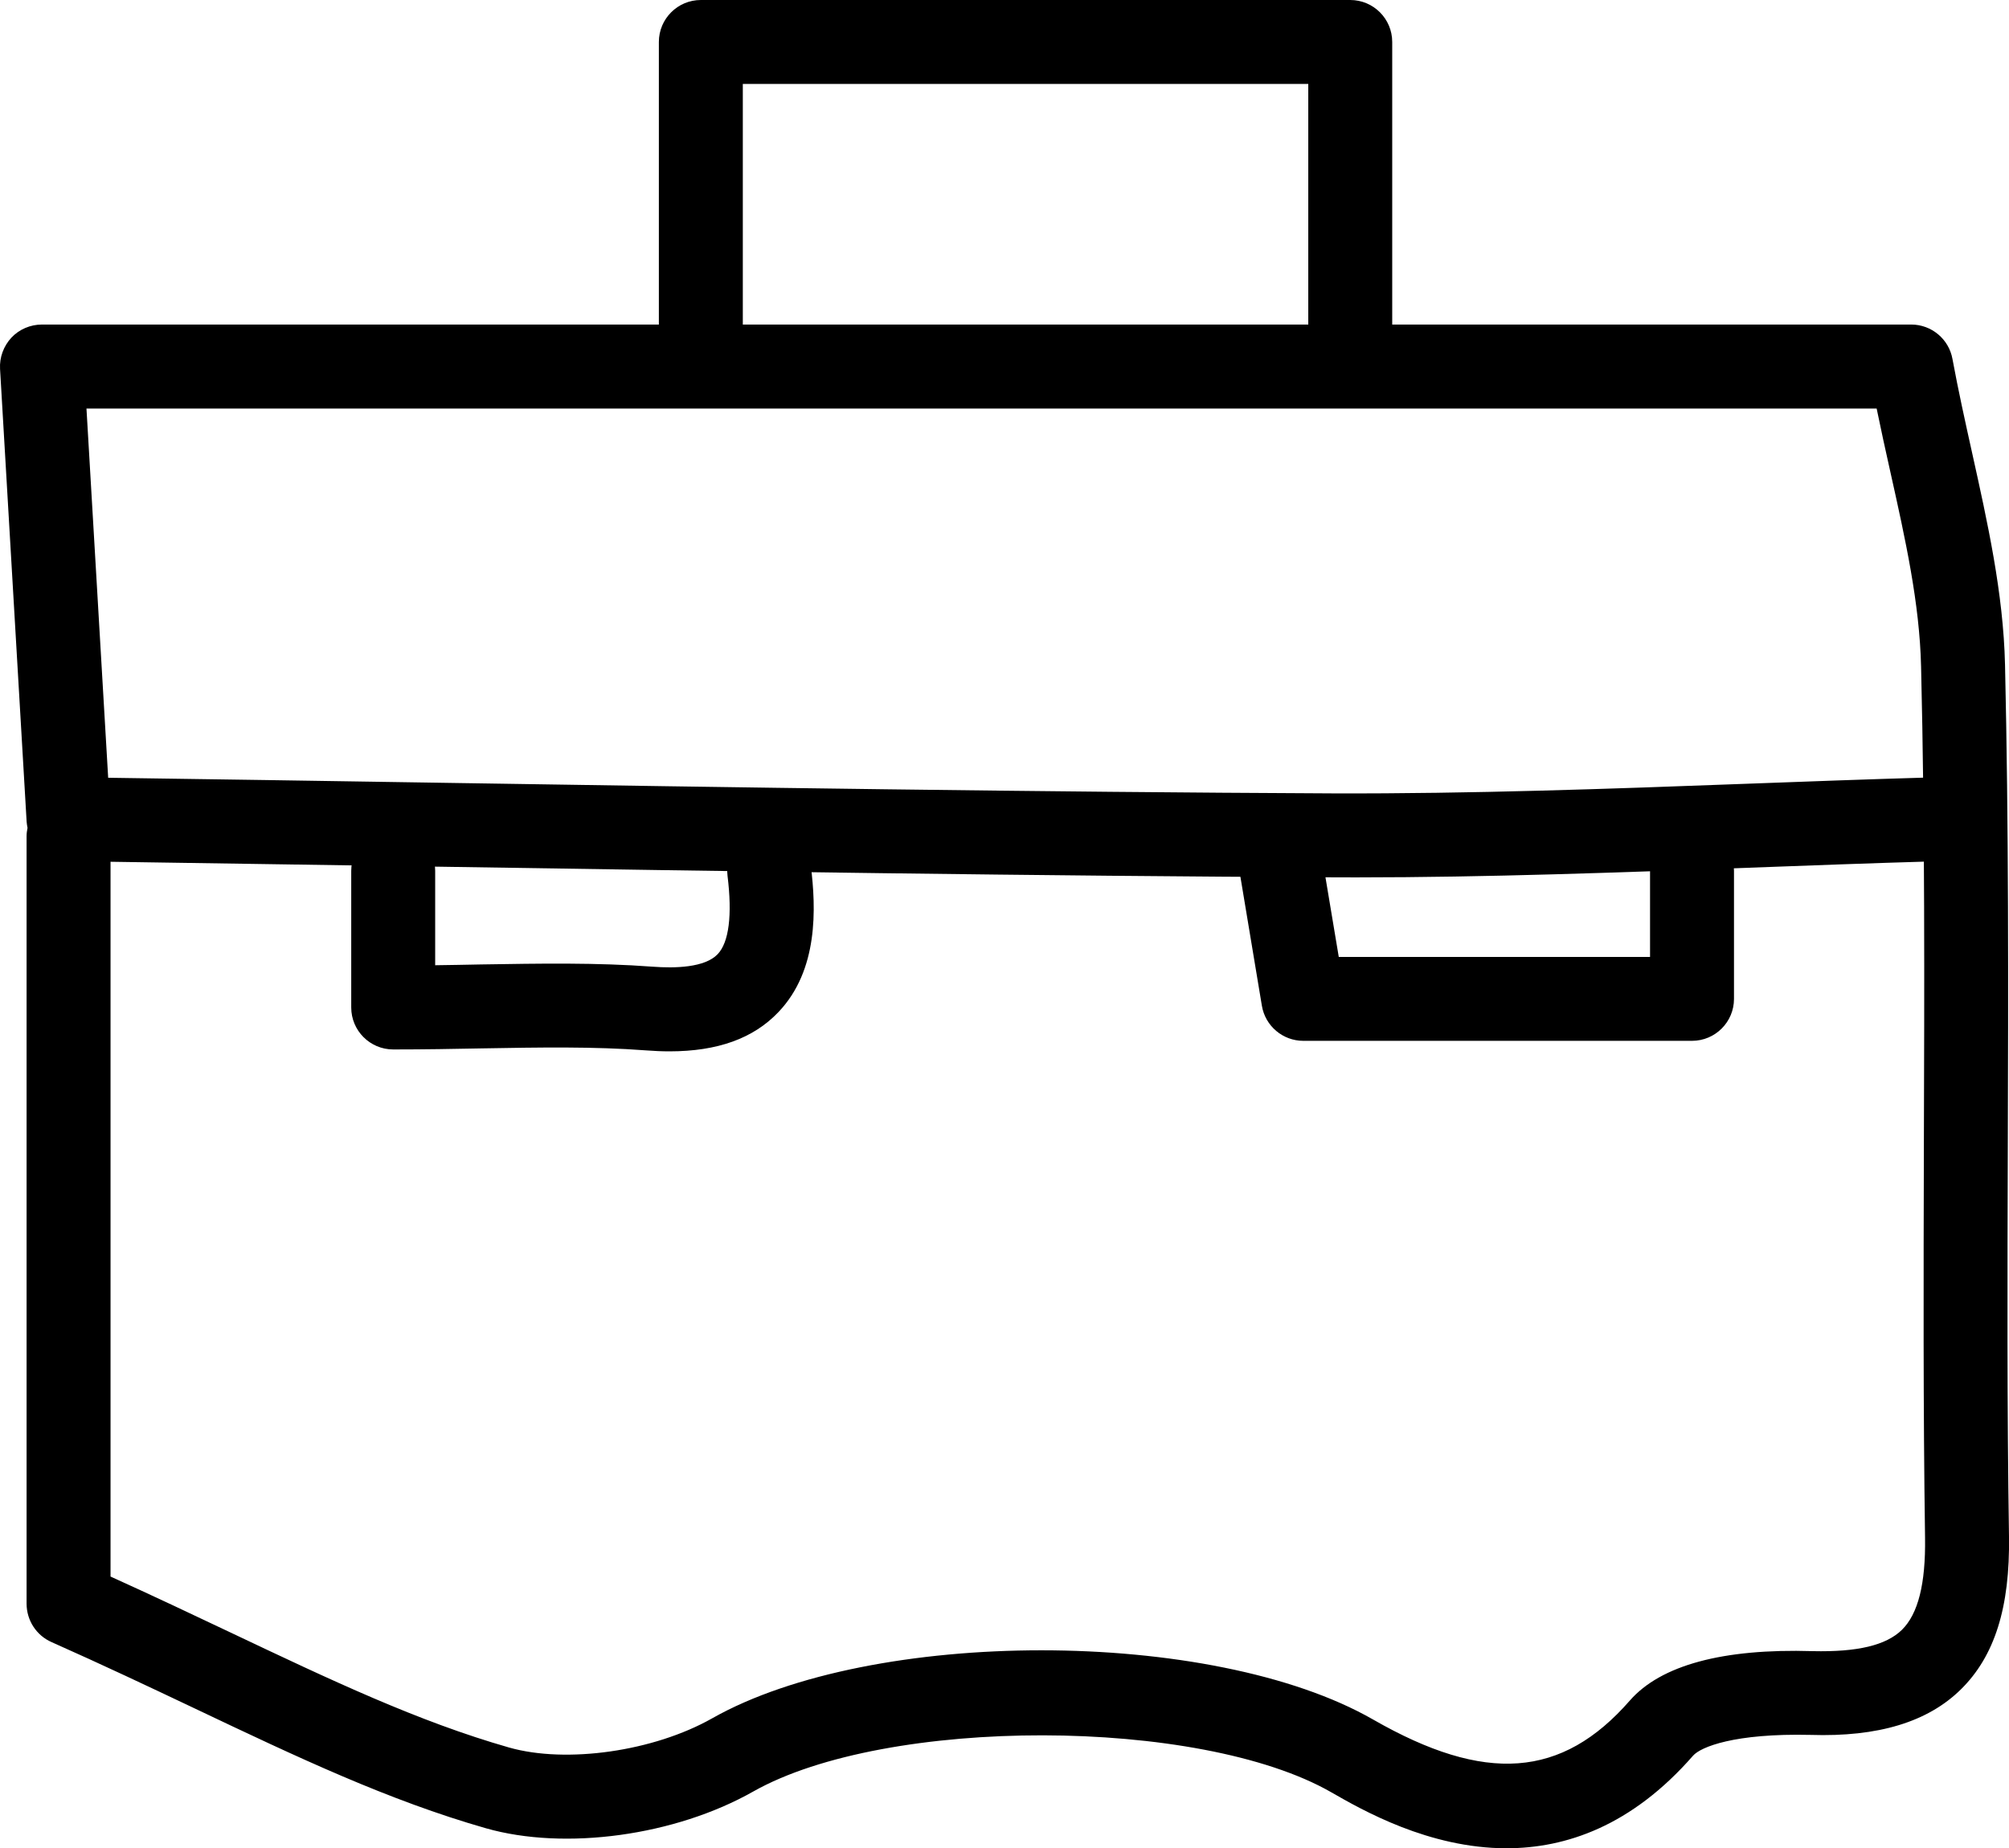 <?xml version="1.0" ?><!DOCTYPE svg  PUBLIC '-//W3C//DTD SVG 1.1//EN'  'http://www.w3.org/Graphics/SVG/1.1/DTD/svg11.dtd'><svg enable-background="new 341.7 -202.066 35.898 33.03" height="33.03px" id="Layer_1" version="1.1" viewBox="341.7 -202.066 35.898 33.03" width="35.898px" xml:space="preserve" xmlns="http://www.w3.org/2000/svg" xmlns:xlink="http://www.w3.org/1999/xlink"><g><g><path d="M368.621-169.035c-1.391,0-2.581-0.684-3.132-1c-2.354-1.352-7.952-1.359-10.33-0.014    c-1.397,0.791-3.364,1.06-4.778,0.656c-1.739-0.498-3.348-1.26-5.208-2.144c-0.801-0.38-1.644-0.779-2.553-1.183    c-0.271-0.12-0.445-0.389-0.445-0.687v-13.712c0-0.052,0.007-0.104,0.017-0.152c-0.008-0.036-0.012-0.072-0.016-0.109    l-0.475-8.092c-0.012-0.207,0.063-0.408,0.203-0.56c0.141-0.15,0.34-0.234,0.546-0.234h33.401c0.361,0,0.673,0.259,0.737,0.616    c0.104,0.565,0.229,1.126,0.352,1.682c0.272,1.228,0.557,2.498,0.587,3.78c0.066,2.869,0.059,5.781,0.05,8.6    c-0.007,2.327-0.015,4.653,0.021,6.979c0.019,1.27-0.256,2.14-0.86,2.735c-0.592,0.583-1.478,0.852-2.688,0.813    c-1.361-0.031-1.96,0.216-2.097,0.371C370.854-169.432,369.679-169.036,368.621-169.035z M360.307-172.573    c2.246,0,4.491,0.413,5.928,1.237c2.003,1.149,3.375,1.05,4.588-0.339c0.552-0.631,1.662-0.933,3.269-0.883    c0.796,0.018,1.309-0.103,1.593-0.381c0.29-0.286,0.425-0.824,0.413-1.646c-0.034-2.334-0.027-4.67-0.021-7.005    c0.009-2.808,0.019-5.712-0.05-8.561c-0.026-1.136-0.281-2.279-0.551-3.49c-0.083-0.372-0.166-0.747-0.243-1.124h-31.988    l0.429,7.298c0.005,0.068-0.002,0.134-0.015,0.197c0.011,0.049,0.016,0.101,0.016,0.152v13.227    c0.754,0.341,1.463,0.677,2.142,0.999c1.801,0.854,3.355,1.592,4.978,2.056c1.026,0.292,2.585,0.07,3.628-0.52    C355.855-172.167,358.082-172.573,360.307-172.573z"/></g><g><path d="M365.827-195.527c-0.414,0-0.75-0.336-0.75-0.75v-4.289h-10.104v4.289c0,0.414-0.336,0.75-0.75,0.75    s-0.75-0.336-0.75-0.75v-5.039c0-0.414,0.336-0.75,0.75-0.75h11.604c0.414,0,0.75,0.336,0.75,0.75v5.039    C366.577-195.864,366.241-195.527,365.827-195.527z"/></g><g><path d="M371.934-183.465h-6.946c-0.367,0-0.68-0.266-0.74-0.627l-0.381-2.289c-0.068-0.408,0.207-0.795,0.615-0.863    c0.413-0.063,0.796,0.208,0.862,0.616l0.278,1.664h5.562v-1.54c0-0.414,0.336-0.75,0.75-0.75s0.75,0.336,0.75,0.75v2.29    C372.684-183.801,372.348-183.465,371.934-183.465z"/></g><g><path d="M353.662-183.277c-0.133,0-0.271-0.006-0.414-0.017c-0.932-0.071-1.905-0.054-2.935-0.036    c-0.506,0.01-1.032,0.019-1.587,0.019c-0.414,0-0.75-0.336-0.75-0.75v-2.443c0-0.414,0.336-0.75,0.75-0.75s0.75,0.336,0.75,0.75    v1.688c0.276-0.003,0.547-0.009,0.812-0.014c1.065-0.017,2.07-0.035,3.074,0.04c0.4,0.03,0.932,0.018,1.162-0.224    c0.201-0.211,0.263-0.695,0.176-1.4c-0.051-0.411,0.241-0.786,0.652-0.836c0.421-0.052,0.785,0.242,0.836,0.652    c0.095,0.766,0.137,1.87-0.579,2.62C355.161-183.507,354.521-183.277,353.662-183.277z"/></g><g><path d="M365.94-186.386c-0.142,0-0.281,0-0.422-0.001c-5.306-0.024-10.696-0.108-15.91-0.189c-2.13-0.032-4.26-0.065-6.391-0.096    c-0.413-0.006-0.744-0.346-0.738-0.76c0.006-0.411,0.341-0.74,0.75-0.74c0.003,0,0.007,0,0.011,0    c2.131,0.029,4.261,0.063,6.392,0.096c5.21,0.081,10.598,0.165,15.896,0.189c2.453,0.008,4.938-0.081,7.35-0.171    c1.104-0.041,2.208-0.082,3.313-0.114c0.399-0.031,0.76,0.314,0.771,0.729c0.013,0.413-0.313,0.759-0.729,0.771    c-1.101,0.032-2.2,0.073-3.3,0.114C370.642-186.474,368.279-186.386,365.94-186.386z"/></g></g></svg>